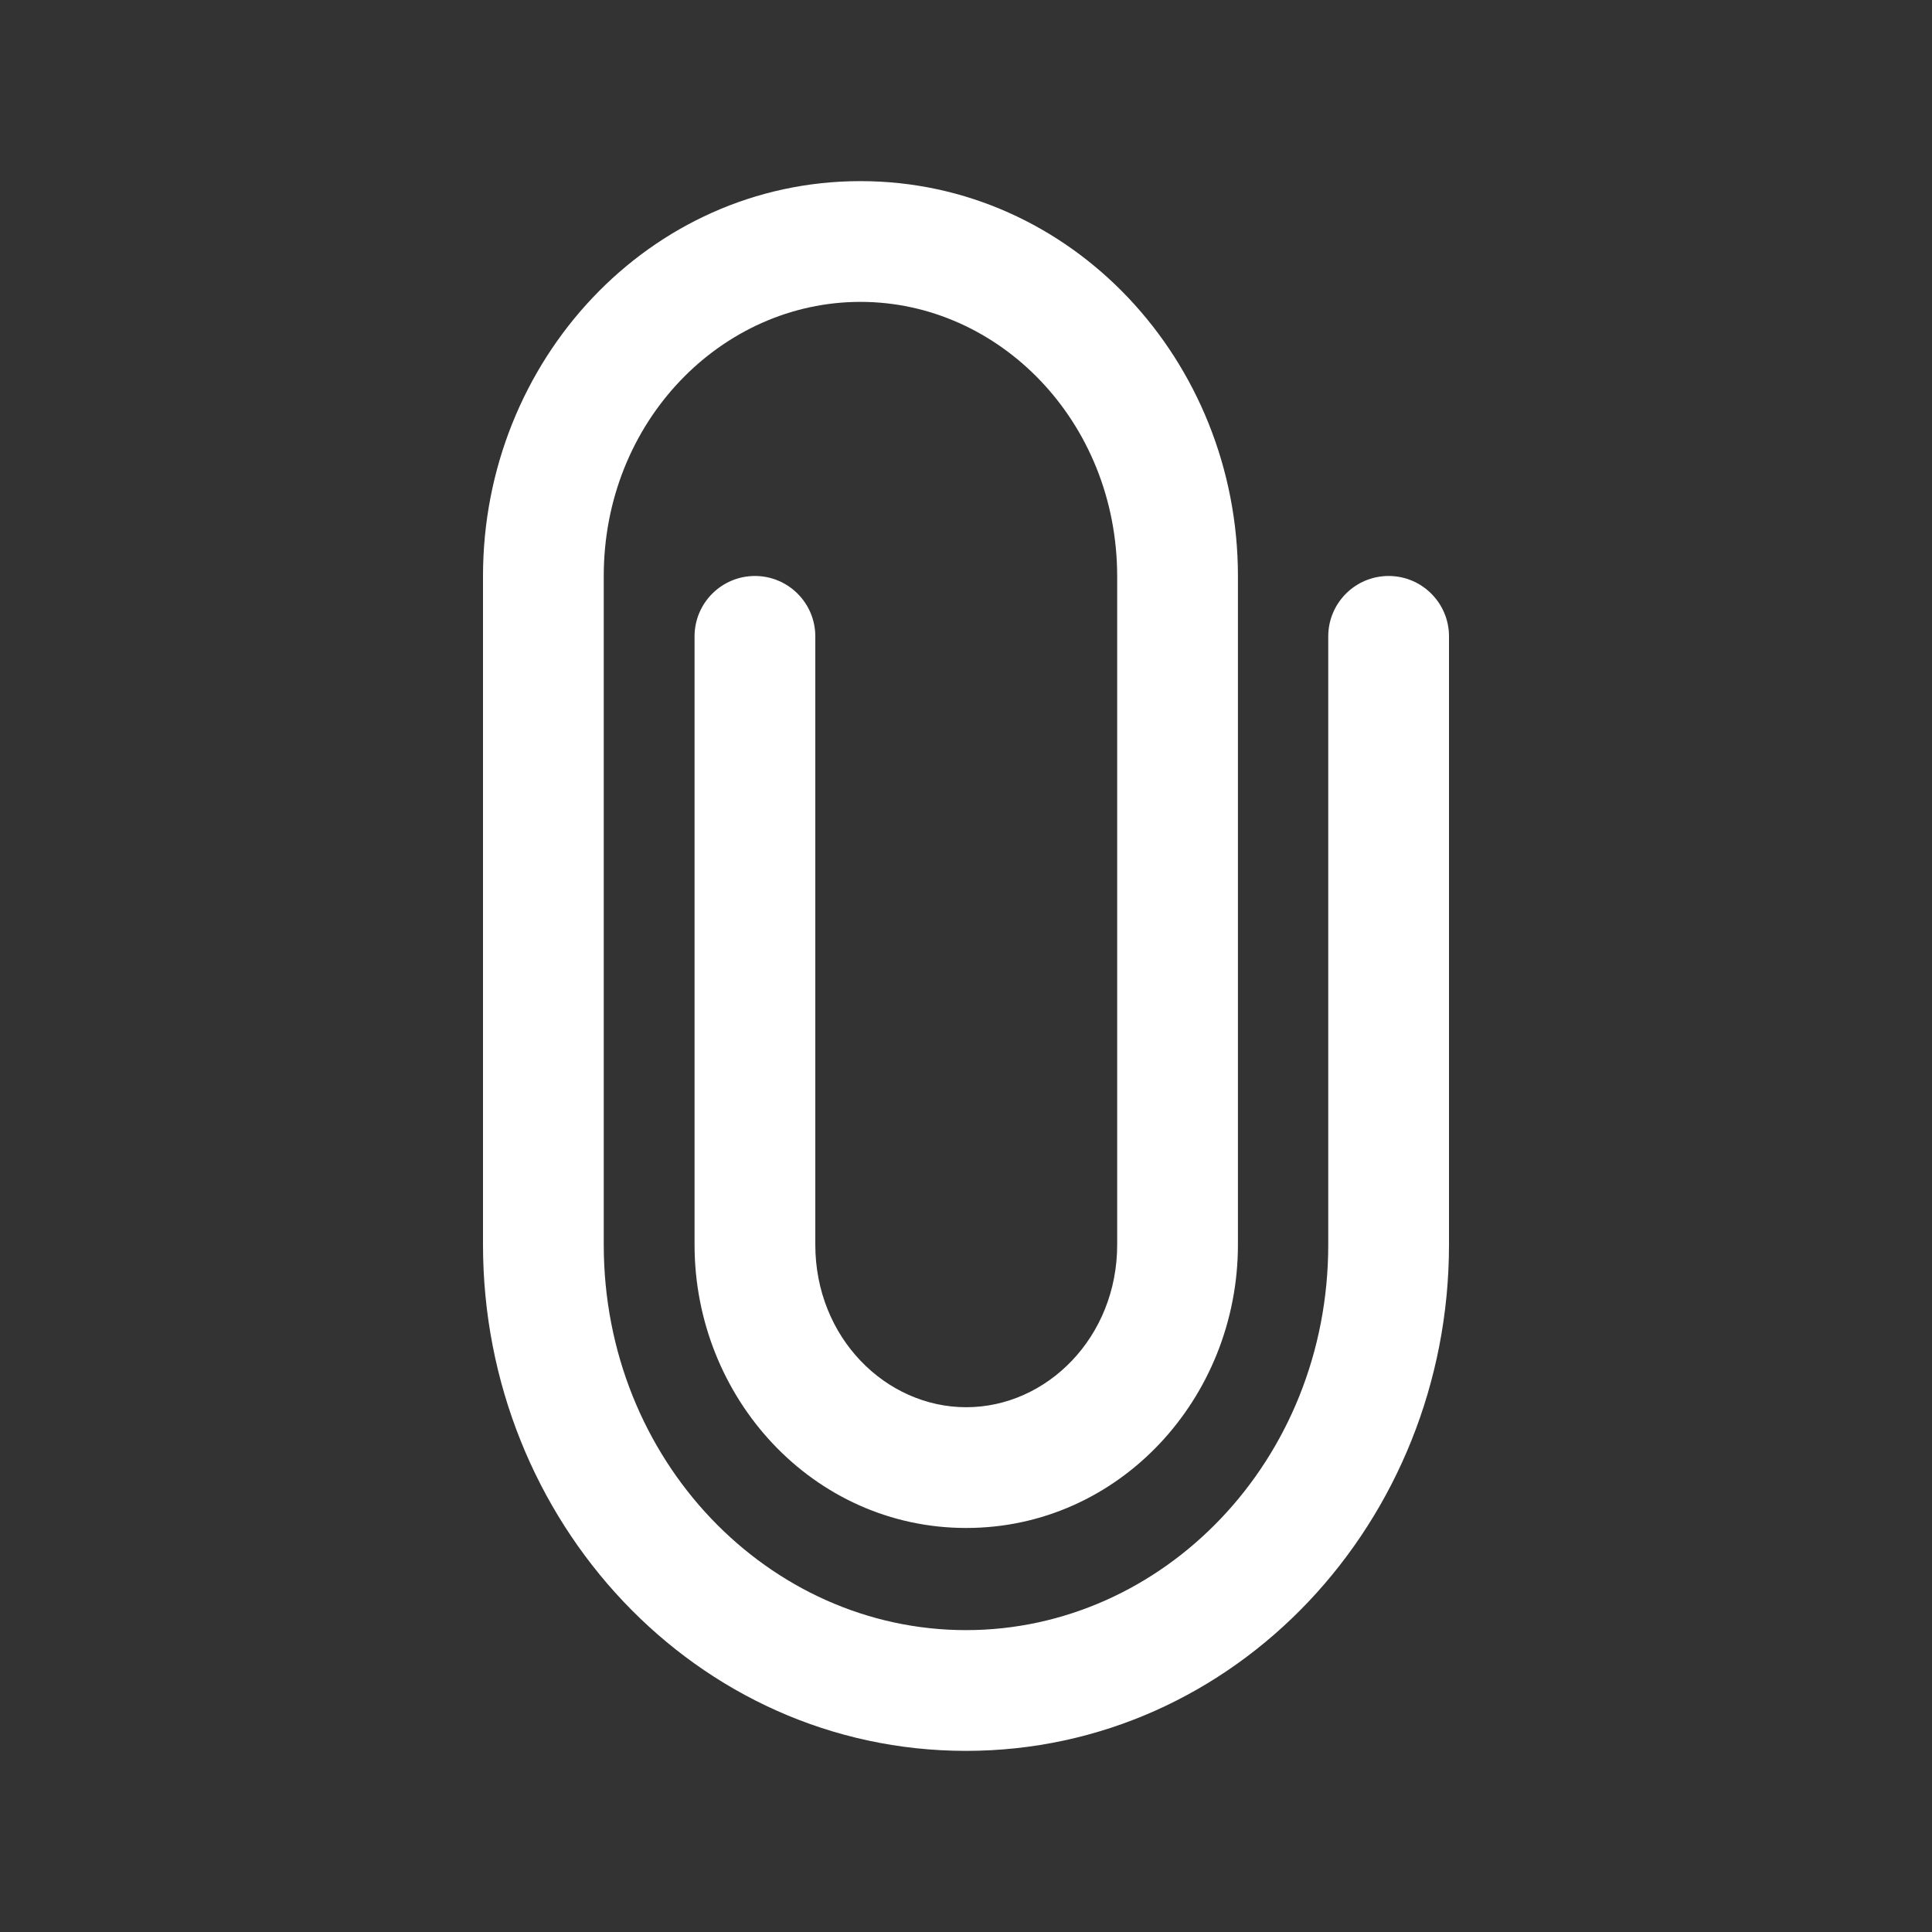 <?xml version="1.0" encoding="utf-8"?>
<!-- Generator: Adobe Illustrator 23.1.0, SVG Export Plug-In . SVG Version: 6.00 Build 0)  -->
<svg version="1.1" id="Слой_1" xmlns="http://www.w3.org/2000/svg" xmlns:xlink="http://www.w3.org/1999/xlink" x="0px" y="0px"
	 viewBox="0 0 800 800" style="enable-background:new 0 0 800 800;" xml:space="preserve">
<rect x="0" y="0" width="800" height="800" fill="#333333" stroke="none"/>
<style type="text/css">
	.st0{fill-rule:evenodd;clip-rule:evenodd;fill:#FFFFFF;}
</style>
<path class="st0" d="M356.3,125C298.8,125,250,174.5,250,238.5v276.9c0,89.4,68.4,159.6,150,159.6c81.6,0,150-70.2,150-159.6V263.5
	c0-13.8,11.2-25,25-25h0c13.8,0,25,11.2,25,25v251.9C600,629.9,511.7,725,400,725s-200-95.1-200-209.6V238.5
	c0-89,68.7-163.5,156.3-163.5c87.5,0,156.3,74.5,156.3,163.5v276.9c0,63.5-49.1,117.3-112.5,117.3s-112.5-53.8-112.5-117.3V263.5
	c0-13.8,11.2-25,25-25h0c13.8,0,25,11.2,25,25v251.9c0,38.5,29.2,67.3,62.5,67.3s62.5-28.9,62.5-67.3V238.5
	C462.5,174.5,413.7,125,356.3,125z"/>
</svg>
